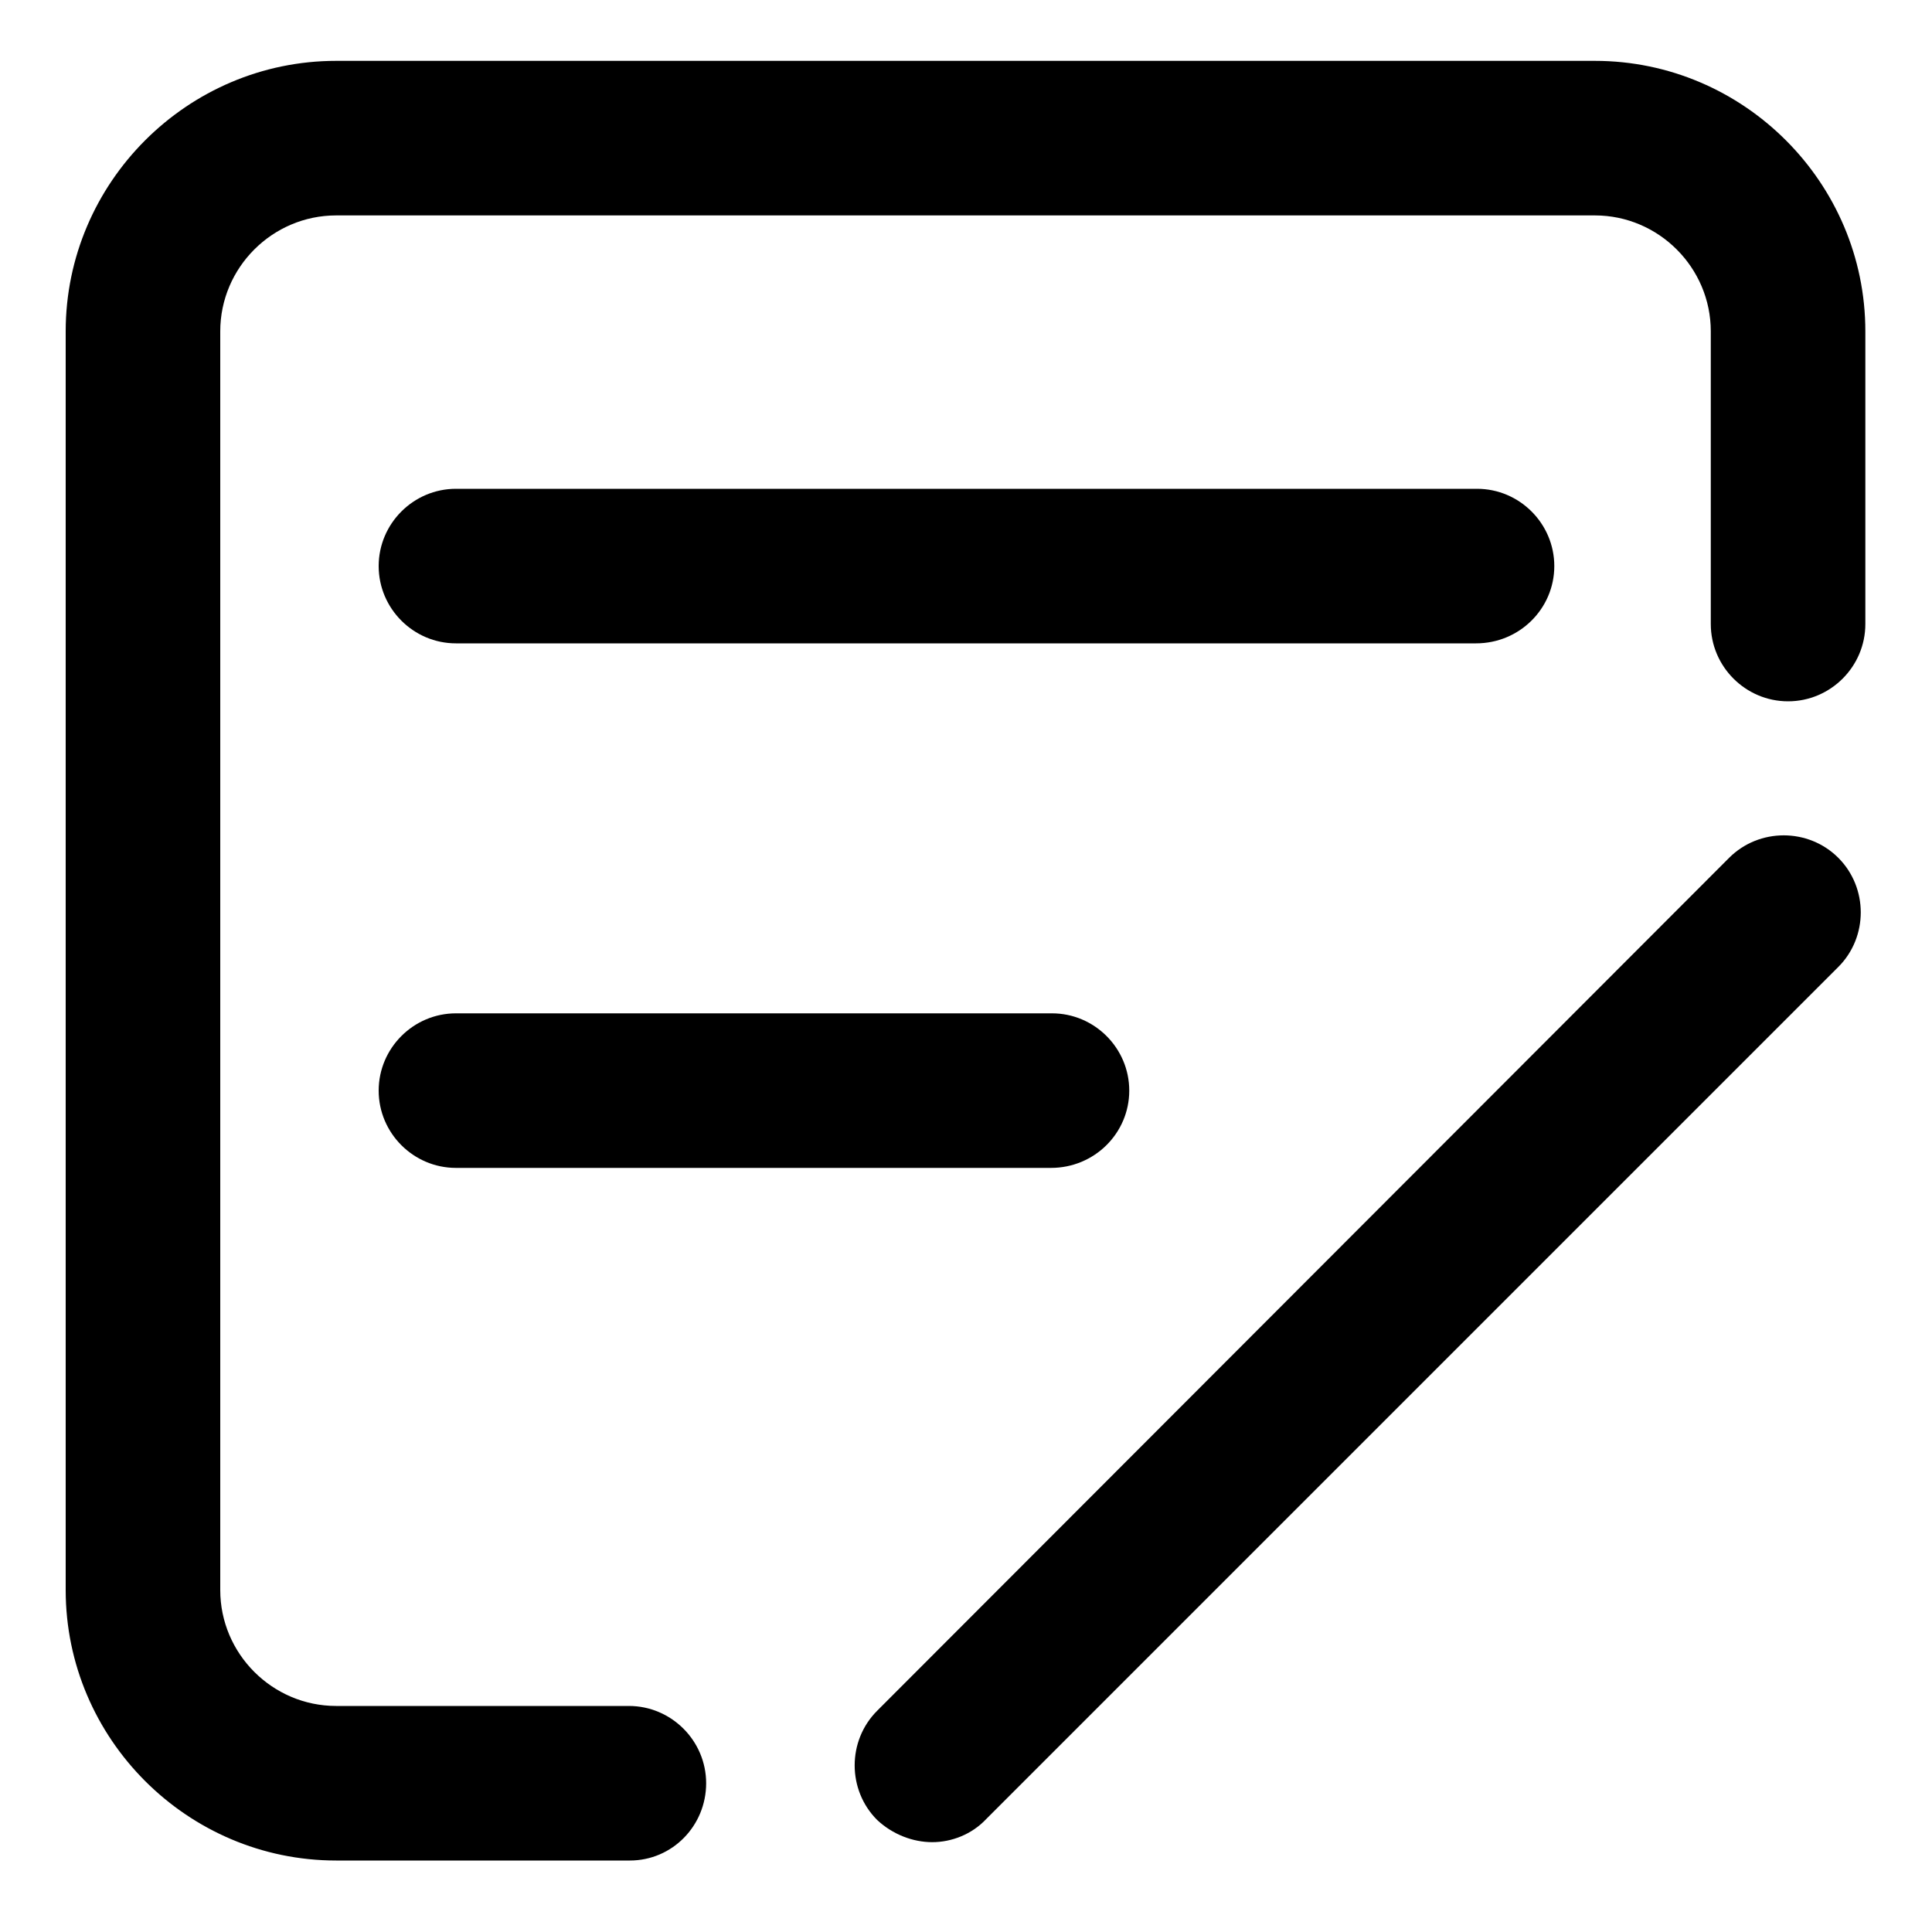 <?xml version="1.0" standalone="no"?>
<!DOCTYPE svg PUBLIC "-//W3C//DTD SVG 1.1//EN" "http://www.w3.org/Graphics/SVG/1.1/DTD/svg11.dtd">
<svg t="1607427768579" class="icon" viewBox="0 0 1024 1024" version="1.1" xmlns="http://www.w3.org/2000/svg" p-id="4151" xmlns:xlink="http://www.w3.org/1999/xlink" width="200" height="200"><defs><style type="text/css"></style></defs><path d="M333.824 986.112H178.176c-78.848 0-143.36-64.512-143.36-143.36V175.616c0-78.848 64.512-143.36 143.36-143.36h667.136c78.848 0 143.36 64.512 143.36 143.36v155.136c0 22.528-18.432 40.96-40.96 40.96s-40.96-18.432-40.96-40.96V175.616c0-33.792-27.648-61.44-61.44-61.44H178.176c-33.792 0-61.44 27.648-61.44 61.44v667.136c0 33.792 27.648 61.44 61.44 61.44h155.136c22.528 0 40.96 18.432 40.96 40.96s-17.92 40.96-40.448 40.96zM494.08 976.384c-10.24 0-20.992-4.096-29.184-11.776-15.872-15.872-15.872-41.984 0-57.856L916.48 454.656c15.872-15.872 41.984-15.872 57.856 0 15.872 15.872 15.872 41.984 0 57.856l-451.584 451.584c-7.68 8.192-18.432 12.288-28.672 12.288z"  p-id="4152"></path><path d="M782.336 340.992H241.664c-22.528 0-40.96-18.432-40.96-40.96s18.432-40.96 40.96-40.96h541.184c22.528 0 40.96 18.432 40.96 40.96s-18.432 40.96-41.472 40.96zM557.056 619.008H241.664c-22.528 0-40.96-18.432-40.96-40.96s18.432-40.96 40.96-40.96h315.904c22.528 0 40.96 18.432 40.96 40.96s-18.432 40.96-41.472 40.96z" p-id="4153"></path></svg>
